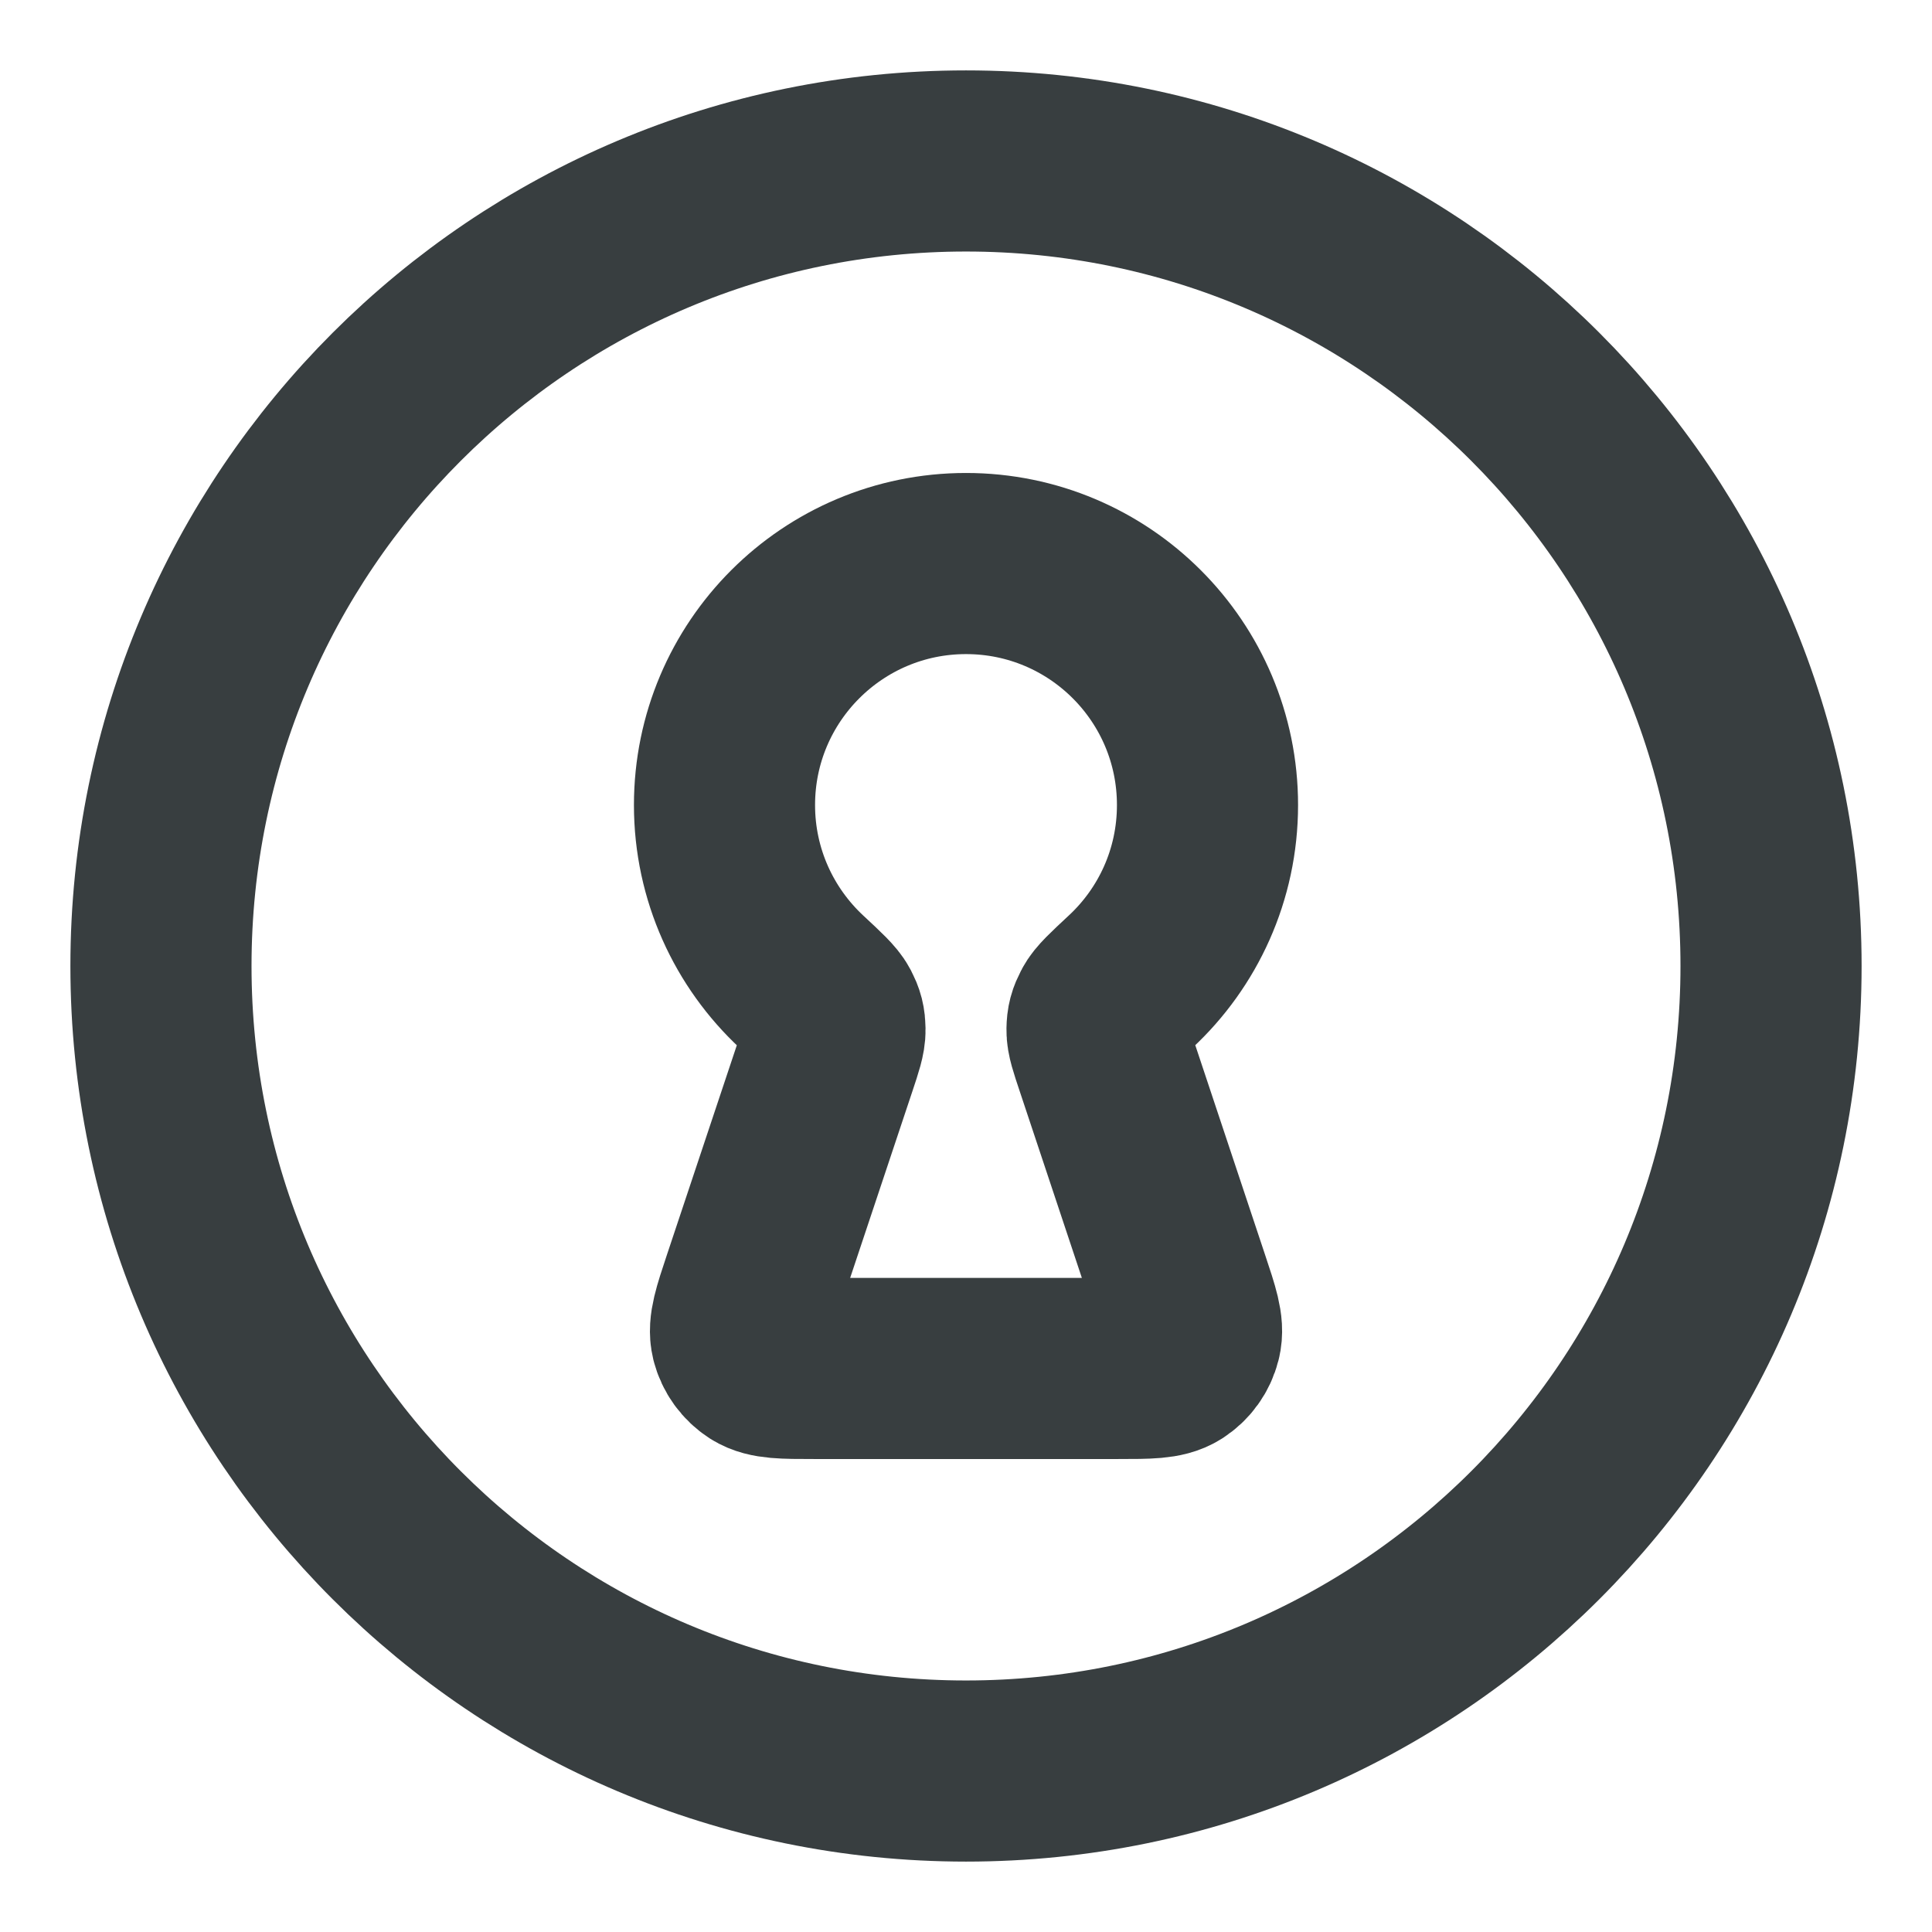 <svg width="16" height="16" viewBox="0 0 16 16" fill="none" xmlns="http://www.w3.org/2000/svg">
<path d="M8 14.667C11.682 14.667 14.667 11.682 14.667 8C14.667 4.318 11.682 1.333 8 1.333C4.318 1.333 1.333 4.318 1.333 8C1.333 11.682 4.318 14.667 8 14.667Z" stroke="#383E40" stroke-width="1.5" stroke-linecap="round" stroke-linejoin="round"/>
<path d="M9.155 8.796C9.108 8.655 9.084 8.585 9.085 8.527C9.086 8.466 9.095 8.435 9.123 8.381C9.149 8.329 9.22 8.263 9.362 8.131C9.755 7.766 10 7.245 10 6.667C10 5.562 9.105 4.667 8 4.667C6.896 4.667 6 5.562 6 6.667C6 7.245 6.246 7.766 6.638 8.131C6.78 8.263 6.851 8.329 6.878 8.381C6.906 8.435 6.914 8.466 6.915 8.527C6.916 8.585 6.893 8.655 6.846 8.796L6.234 10.631C6.155 10.868 6.116 10.987 6.139 11.081C6.16 11.164 6.212 11.235 6.283 11.281C6.365 11.333 6.49 11.333 6.74 11.333H9.26C9.51 11.333 9.635 11.333 9.717 11.281C9.789 11.235 9.84 11.164 9.861 11.081C9.885 10.987 9.845 10.868 9.766 10.631L9.155 8.796Z" stroke="#383E40" stroke-width="1.5" stroke-linecap="round" stroke-linejoin="round"/>
</svg>
